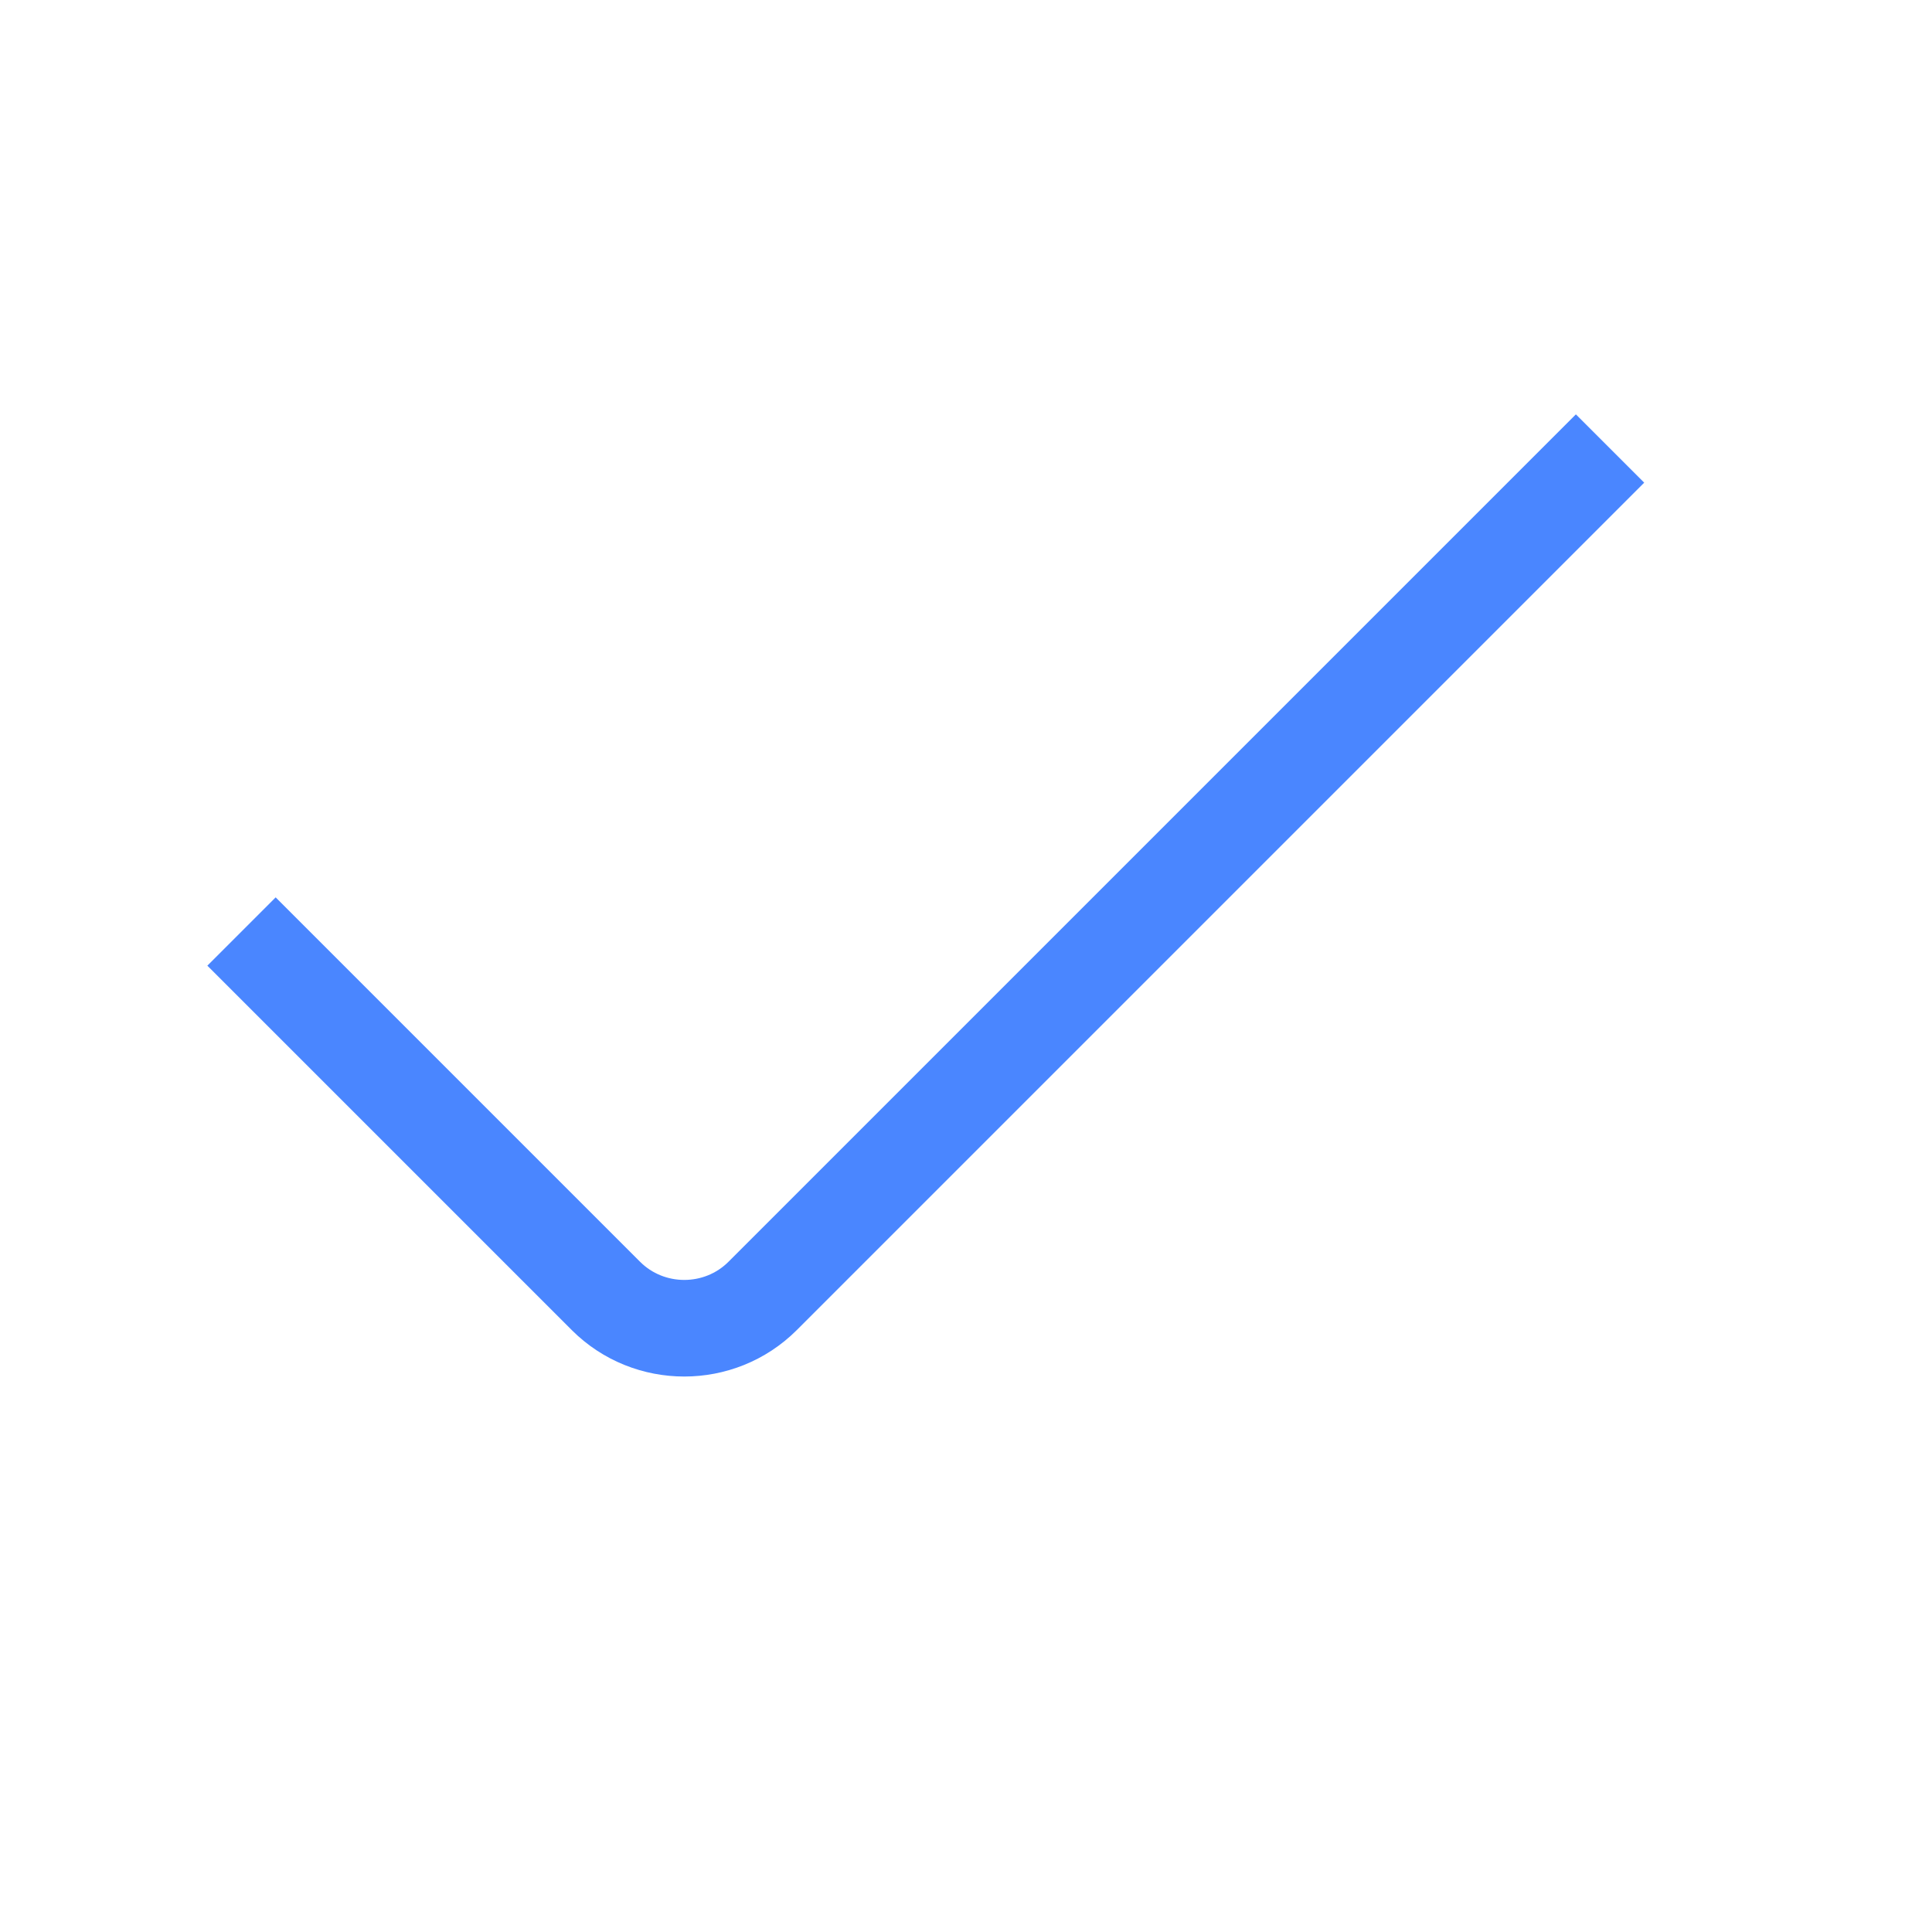 <svg xmlns="http://www.w3.org/2000/svg" width="20" height="20" viewBox="0 0 20 20" fill="none">
  <path d="M16.667 4.643L7.894 13.416C7.448 13.861 6.719 13.861 6.273 13.416L2.5 9.643" stroke="#4A86FF" strokeWidth="2" stroke-miterlimit="10" strokeLinejoin="round"/>
</svg>